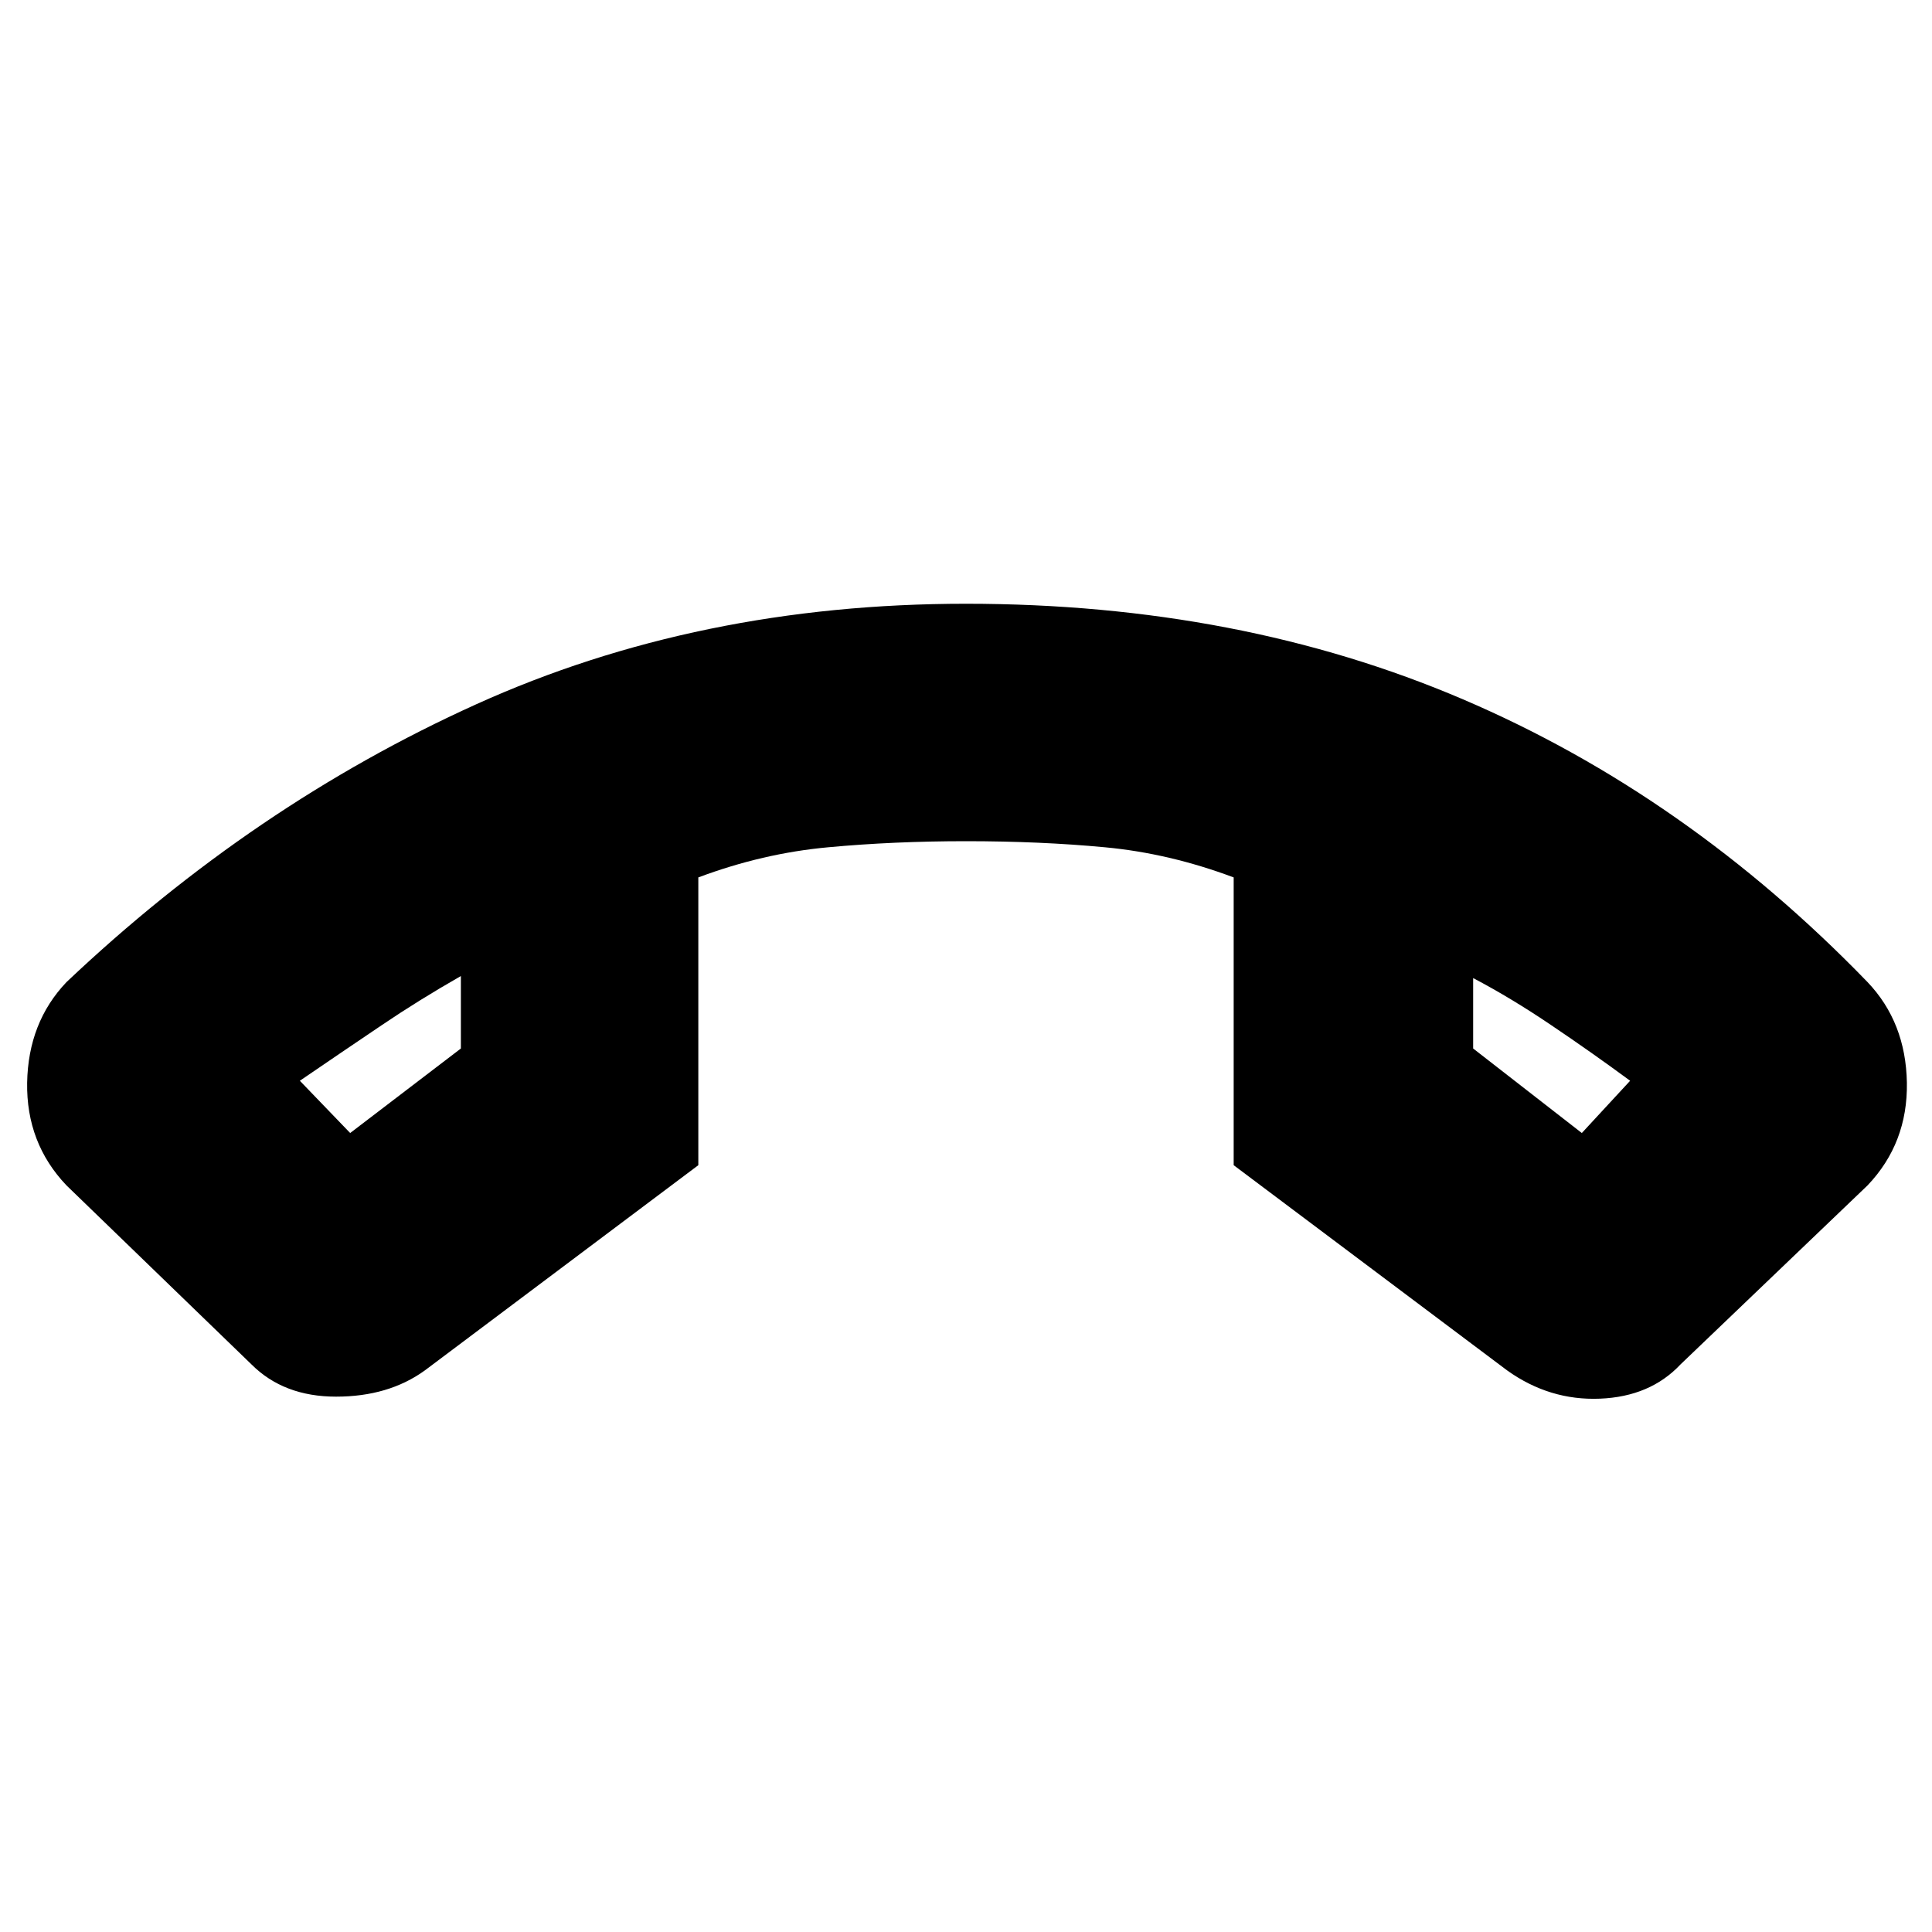 <svg xmlns="http://www.w3.org/2000/svg" height="20" width="20"><path d="M10 6.25Q12.833 6.25 15.146 7.24Q17.458 8.229 19.333 10.167Q19.729 10.583 19.74 11.208Q19.75 11.833 19.333 12.271L17.396 14.125Q17.083 14.458 16.562 14.479Q16.042 14.5 15.604 14.188L12.771 12.062V9.083Q12.104 8.833 11.438 8.771Q10.771 8.708 10 8.708Q9.25 8.708 8.573 8.771Q7.896 8.833 7.229 9.083V12.062L4.396 14.188Q4.021 14.458 3.479 14.458Q2.938 14.458 2.604 14.125L0.688 12.271Q0.271 11.833 0.281 11.208Q0.292 10.583 0.688 10.167Q2.625 8.333 4.927 7.292Q7.229 6.25 10 6.25ZM3.625 11.729 4.771 10.854V10.104Q4.333 10.354 3.948 10.615Q3.562 10.875 3.104 11.188ZM16.375 11.729 16.875 11.188Q16.479 10.896 16.062 10.615Q15.646 10.333 15.25 10.125V10.854ZM15.25 10.125Q15.25 10.125 15.25 10.125Q15.25 10.125 15.25 10.125ZM4.771 10.104Q4.771 10.104 4.771 10.104Q4.771 10.104 4.771 10.104Z"/></svg>
